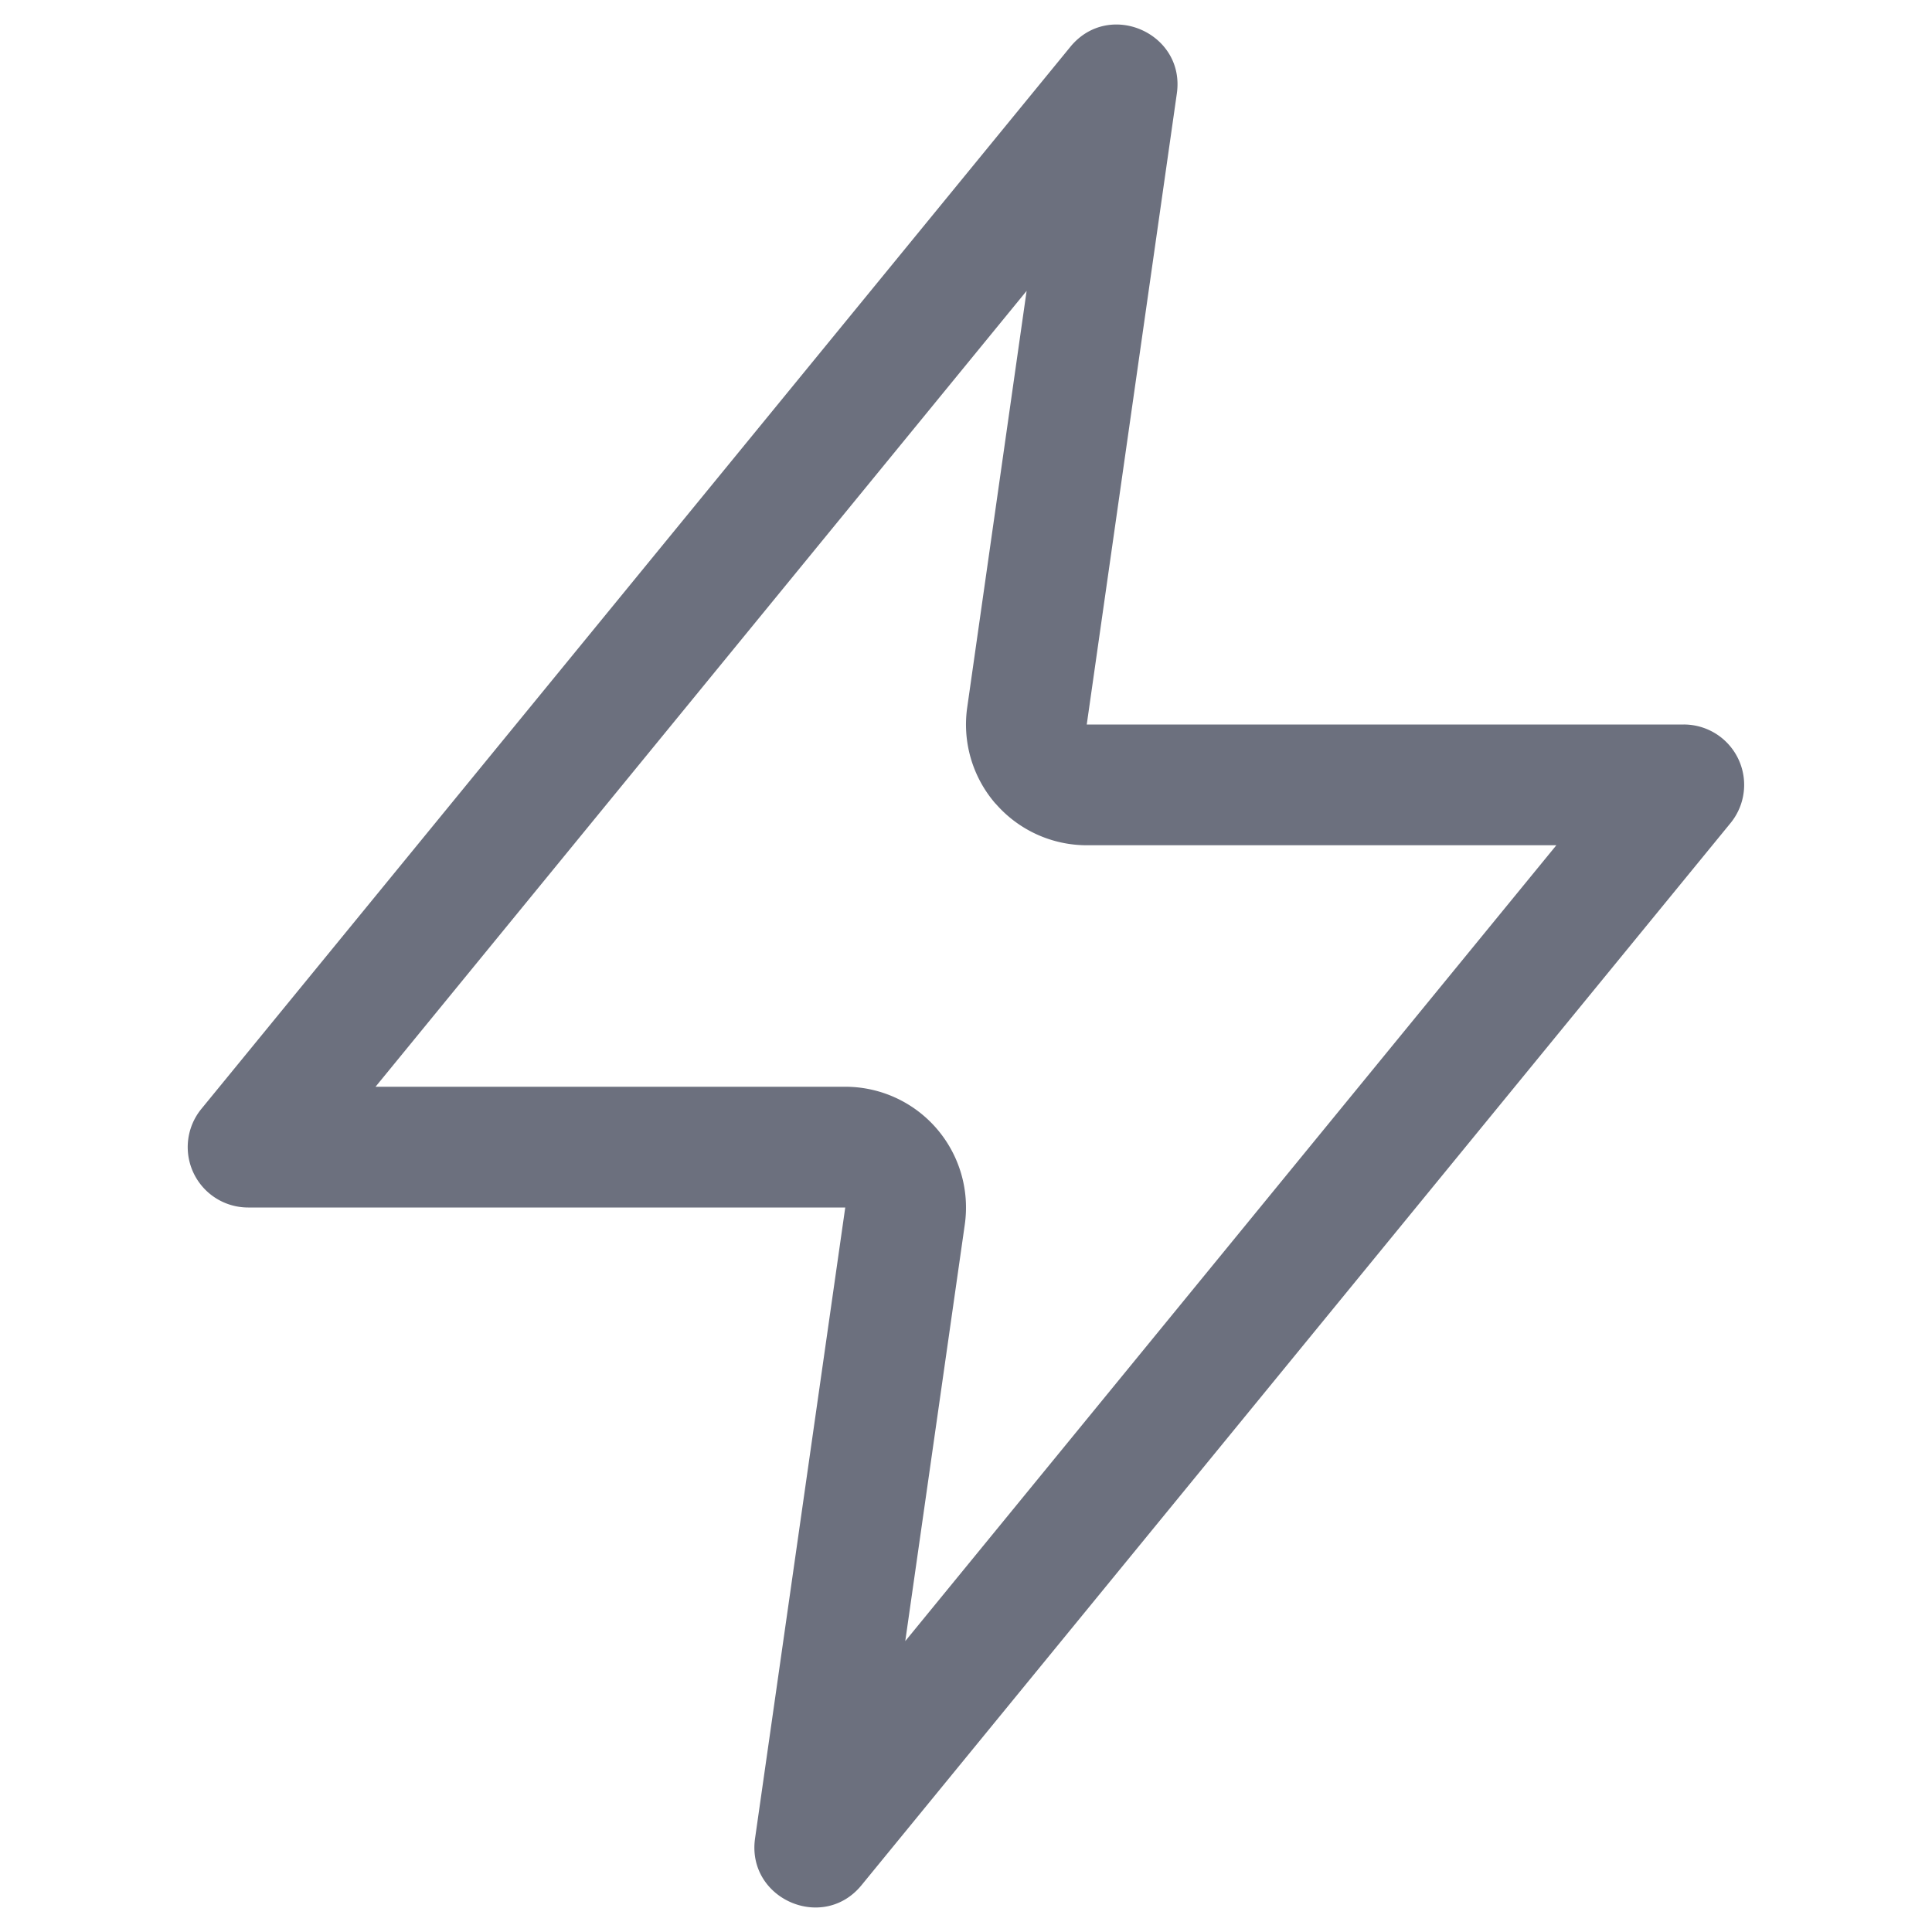 <svg xmlns="http://www.w3.org/2000/svg" width="16" height="16" fill="none" viewBox="0 0 16 16"><path fill="#6C707E" fill-rule="evenodd" d="M8.244 6.655a1 1 0 0 1-.234-.796l.492-3.45L3.11 9H7a1 1 0 0 1 .99 1.141l-.493 3.45L12.889 7H9a1 1 0 0 1-.755-.345ZM9.746.775c.072-.5-.561-.779-.882-.387L1.668 9.183a.5.5 0 0 0 .387.817H7l-.747 5.225c-.071.5.562.779.882.387l7.196-8.795A.5.5 0 0 0 13.944 6H9L9.746.775Z" clip-rule="evenodd"/></svg>
